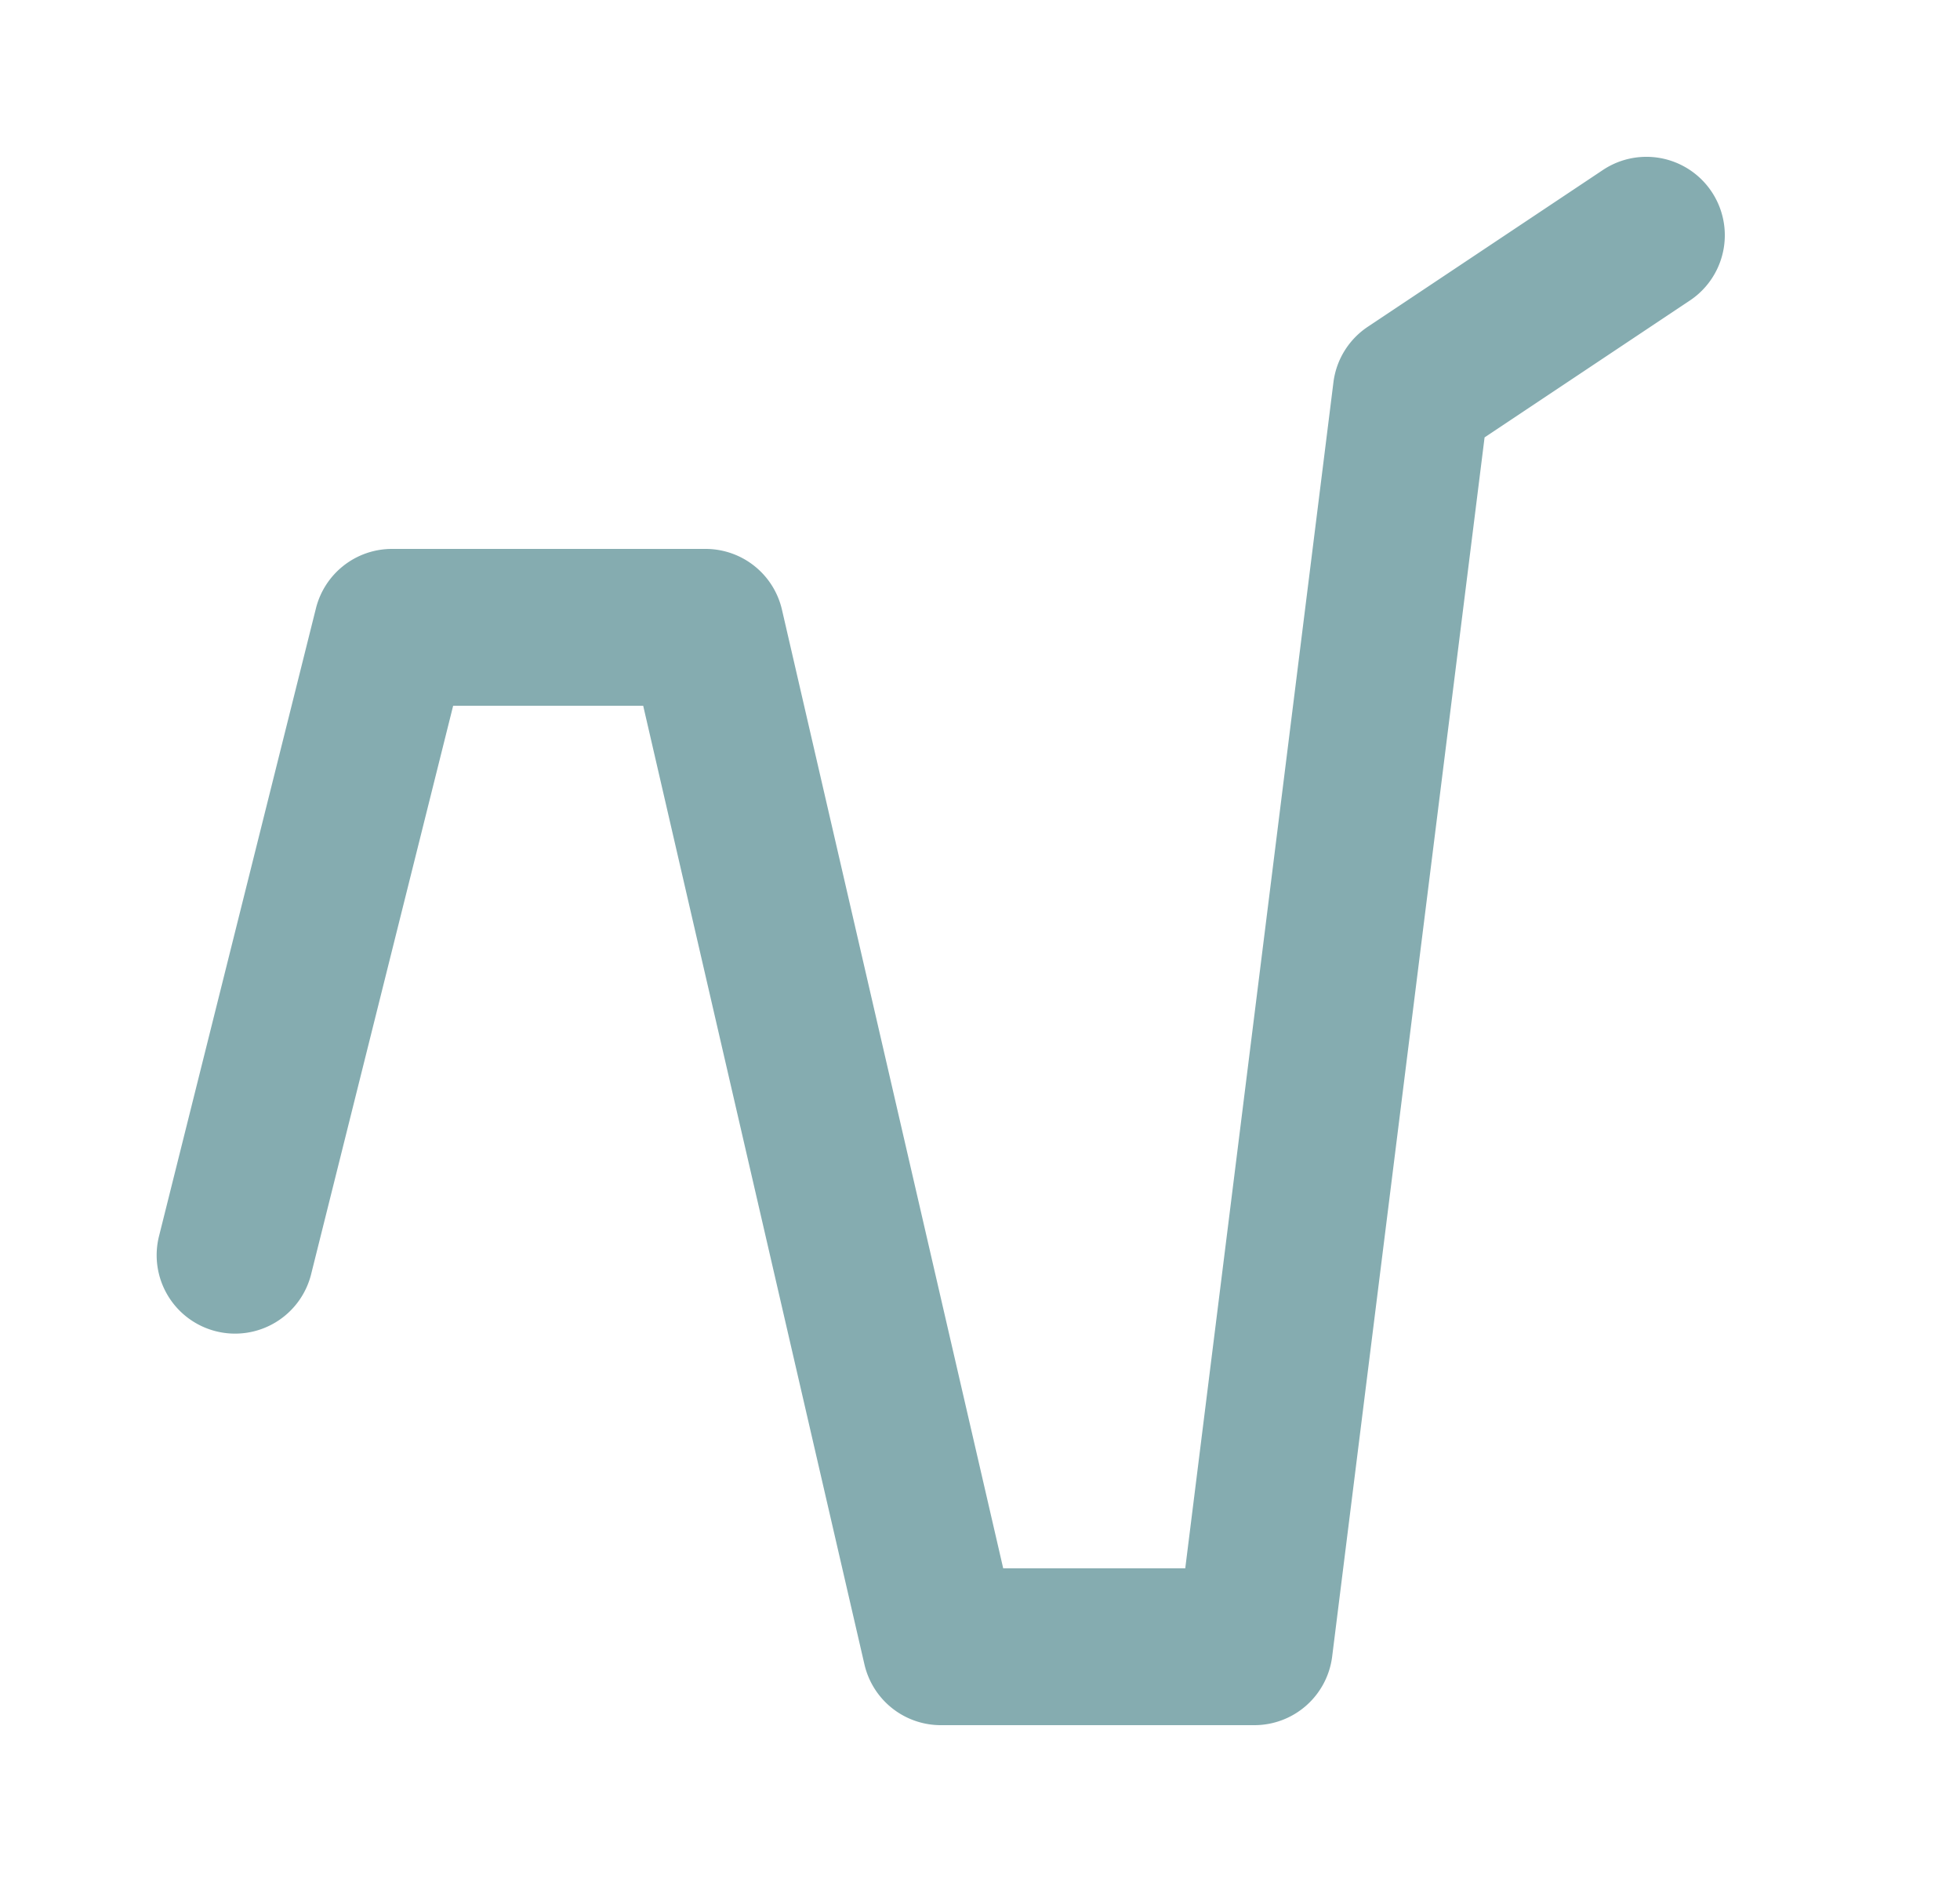 <svg xmlns="http://www.w3.org/2000/svg" width="25" height="24" viewBox="0 0 25 24">
    <g fill="none" fill-rule="evenodd">
        <path d="M0 0h24v24H0z"/>
        <path fill="#85ACB0" fill-rule="nonzero" d="M5.78 9h2.424l2.822 12.225A1 1 0 0 0 12 22h4a1 1 0 0 0 .992-.876l1.944-15.546 2.619-1.746a1 1 0 1 0-1.11-1.664l-3 2a1 1 0 0 0-.437.708L15.118 20h-2.322L9.974 7.775A1 1 0 0 0 9 7H5a1 1 0 0 0-.97.757l-2 8a1 1 0 1 0 1.94.486L5.78 9z"/>
    </g>
</svg>
